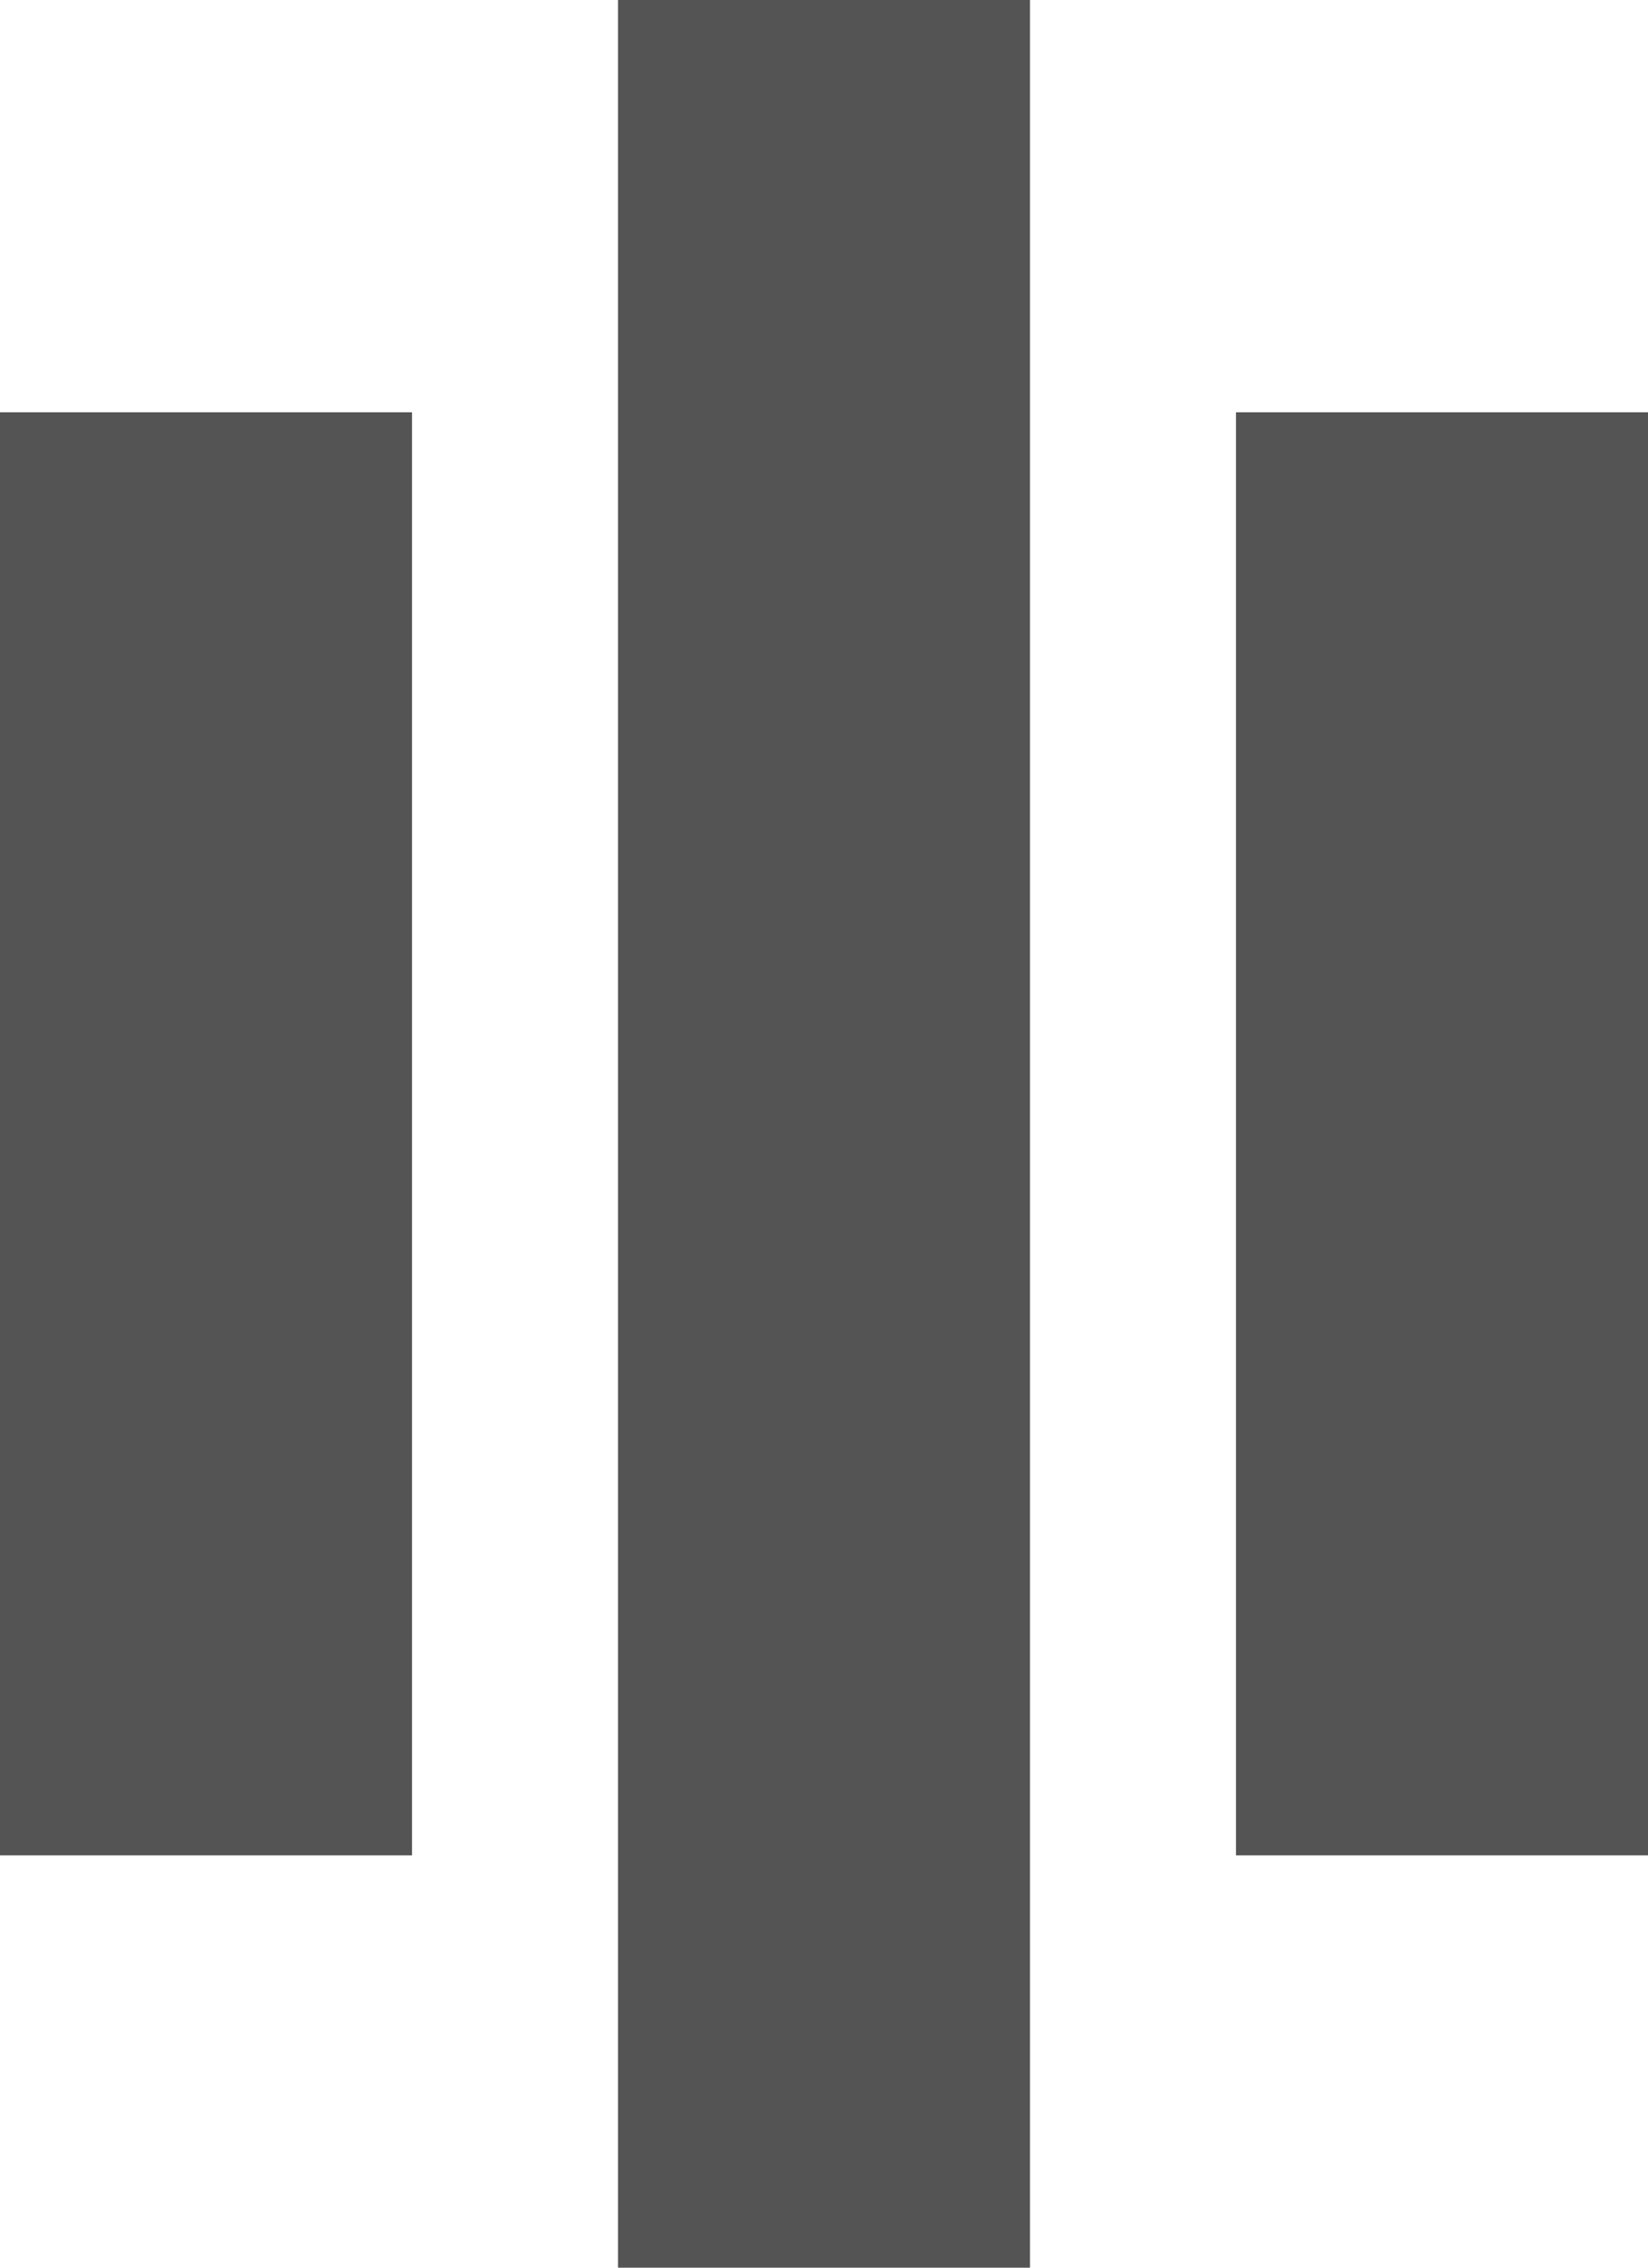 <?xml version="1.0" encoding="UTF-8"?>
<svg width="8px" height="11px" viewBox="0 0 8 11" version="1.1" xmlns="http://www.w3.org/2000/svg" xmlns:xlink="http://www.w3.org/1999/xlink">
    <!-- Generator: Sketch 50.2 (55047) - http://www.bohemiancoding.com/sketch -->
    <title>Picto / Déplacement colonnes</title>
    <desc>Created with Sketch.</desc>
    <defs></defs>
    <g id="Symbols" stroke="none" stroke-width="1" fill="none" fill-rule="evenodd">
        <g id="UI-/-Vues-/-Entete-colonnes" transform="translate(-68, -4)" fill="#545454">
            <g transform="translate(0, 1)" id="Picto-/-Déplacement-colonnes">
                <g transform="translate(68, 3)">
                    <path d="M6,2 L8,2 L8,9 L6,9 L6,2 Z M3,0 L5,0 L5,11 L3,11 L3,0 Z M0,2 L2,2 L2,9 L0,9 L0,2 Z"></path>
                </g>
            </g>
        </g>
    </g>
</svg>